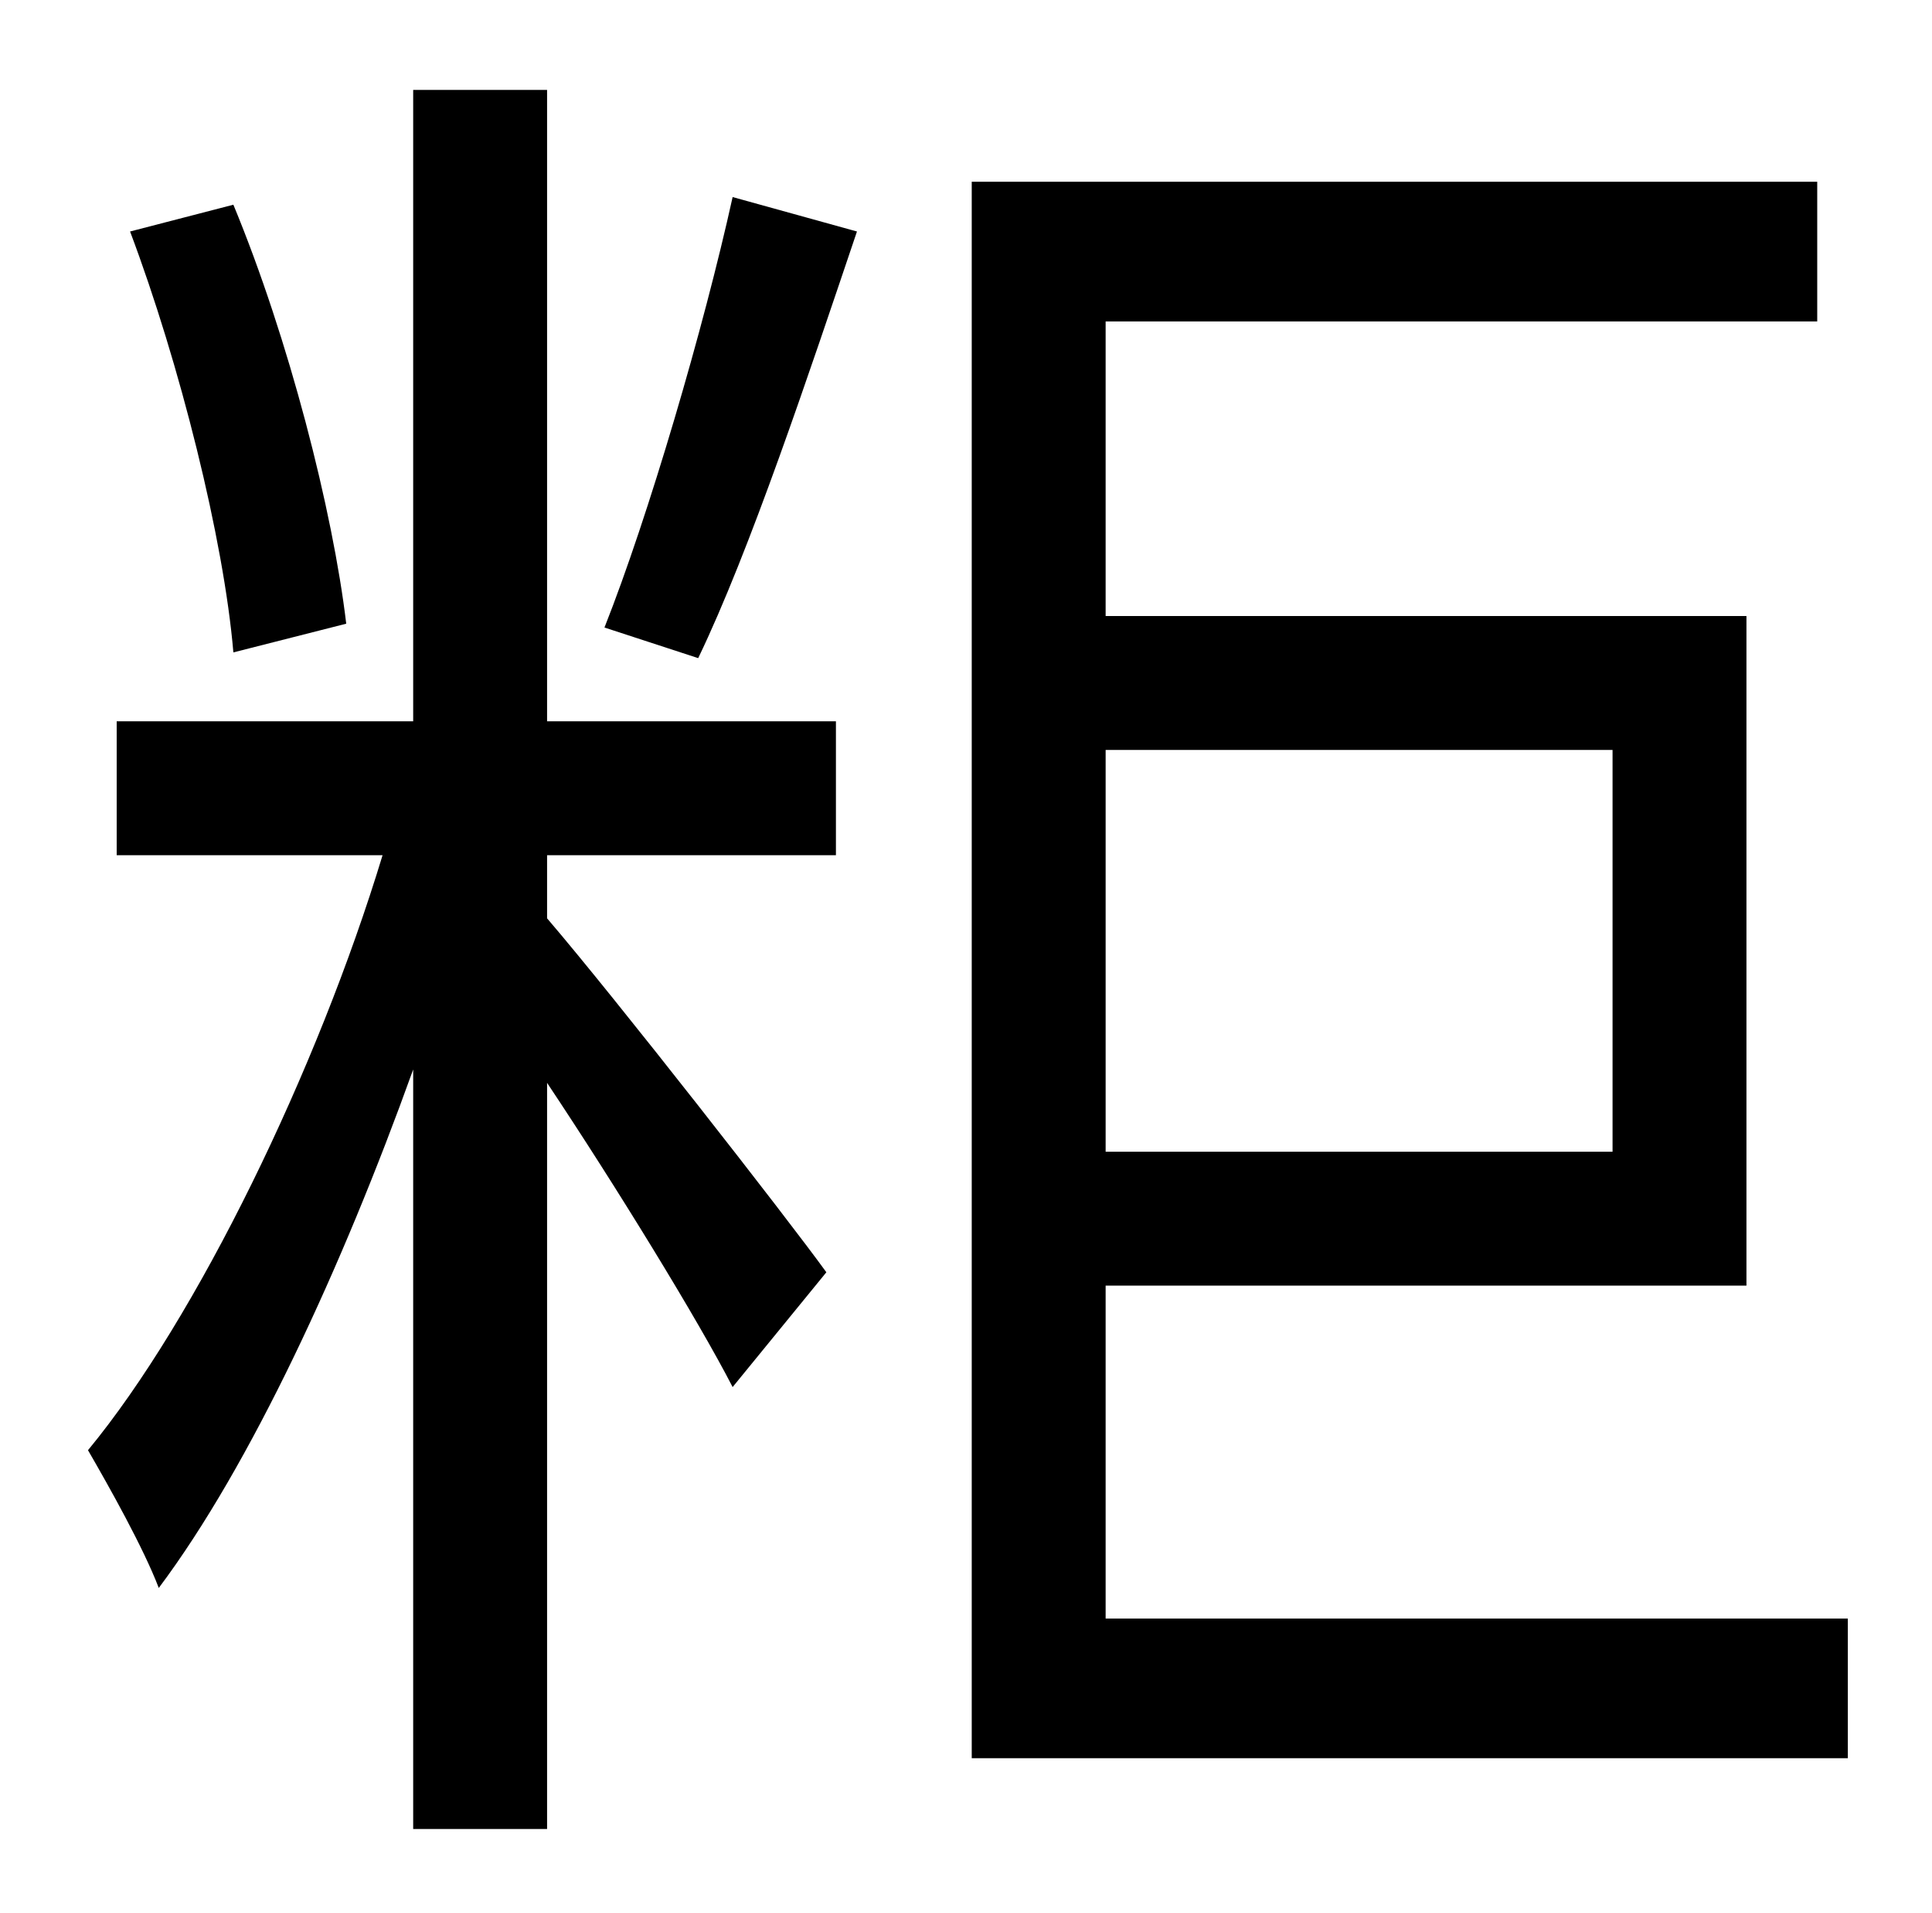 <?xml version="1.0" standalone="no"?>
<!DOCTYPE svg PUBLIC "-//W3C//DTD SVG 1.1//EN" "http://www.w3.org/Graphics/SVG/1.1/DTD/svg11.dtd" >
<svg xmlns="http://www.w3.org/2000/svg" xmlns:xlink="http://www.w3.org/1999/xlink" version="1.1" viewBox="-10 0 1010 1000">
   <path fill="currentColor"
d="M171 326l-59 15c-5 -59 -28 -151 -54 -220l54 -14c29 70 52 160 59 219zM276 47v330h151v70h-151v33c36 42 125 156 146 185l-49 60c-18 -35 -61 -105 -97 -159v390h-70v-397c-37 103 -85 207 -133 271c-8 -21 -26 -53 -37 -72c57 -69 120 -199 154 -311h-139v-70h155
v-330h70zM355 344l-49 -16c23 -58 52 -157 67 -225l65 18c-25 74 -56 167 -83 223zM833 392h-265v210h265v-210zM568 846h388v73h-458v-824h442v73h-372v154h335v350h-335v174z" />
</svg>
